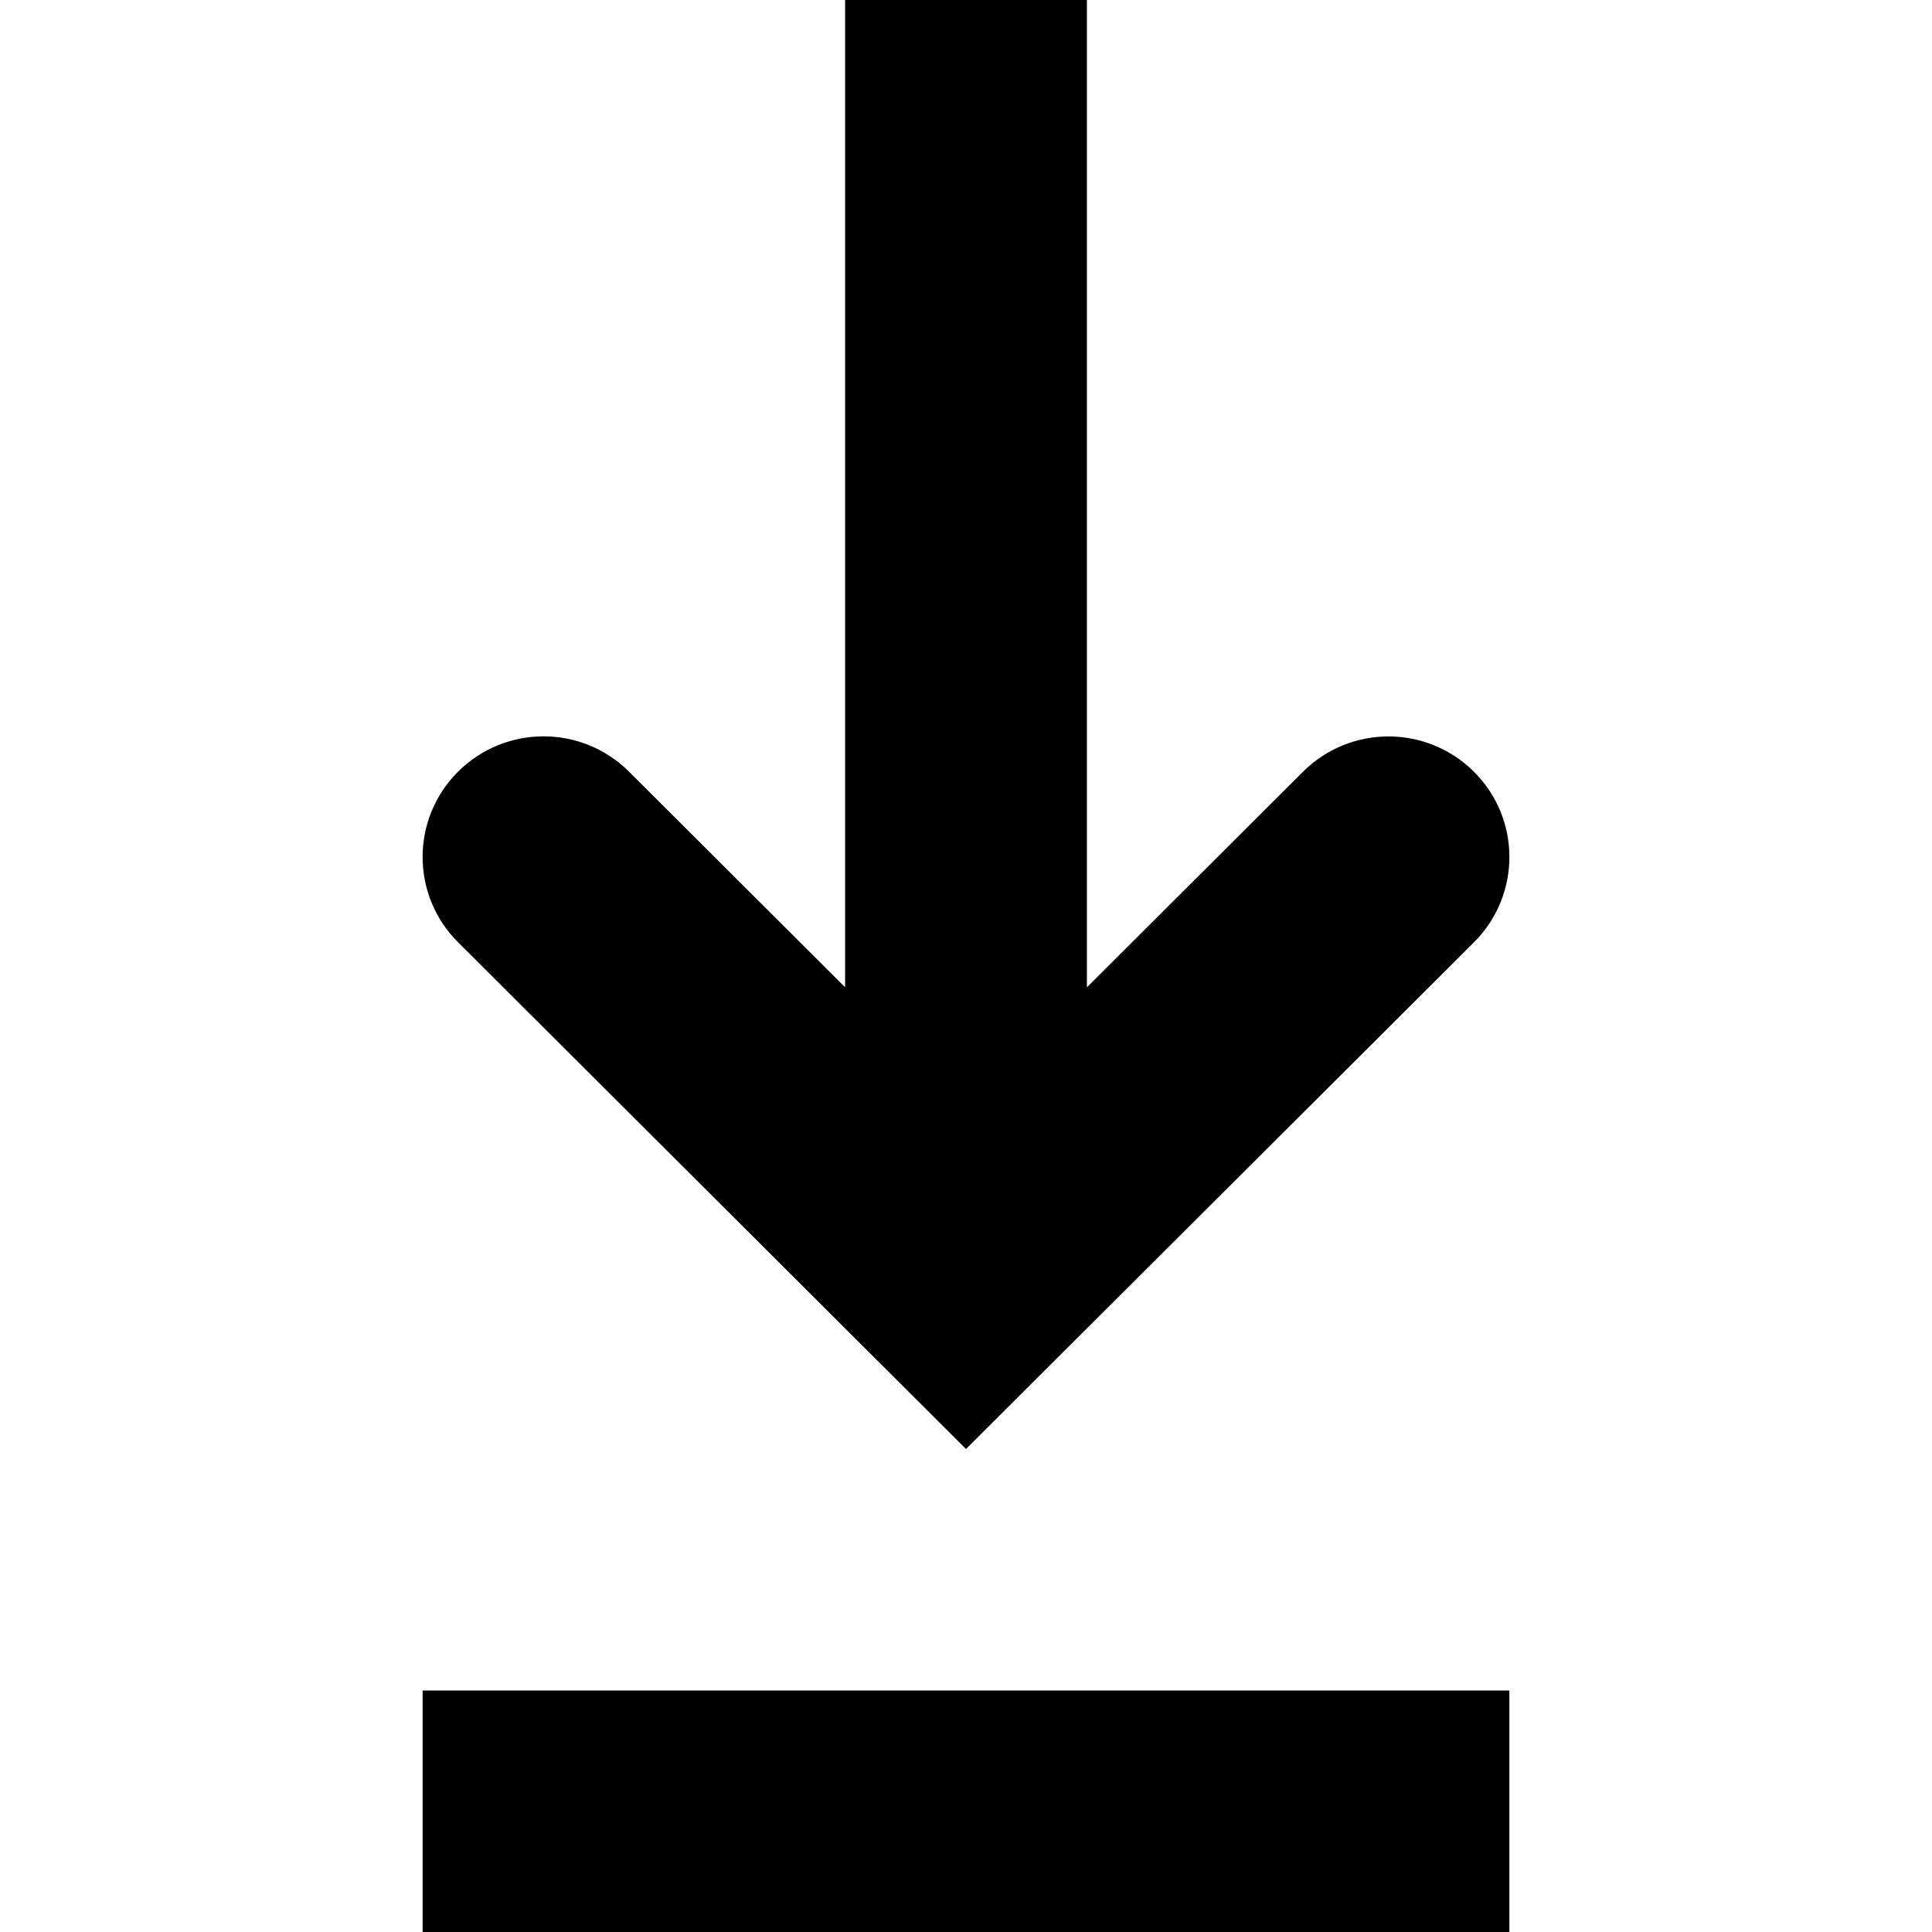 <svg xmlns="http://www.w3.org/2000/svg" width="24" height="24" viewBox="0 0 24 24">
  <path fill-rule="nonzero" d="m12 18-6.31-6.295c-.587-.585-.587-1.533 0-2.119.587-.585 1.537-.585 2.124 0l2.684 2.678V0h3.004v12.265l2.684-2.678c.587-.585 1.537-.585 2.124 0 .587.585.587 1.533 0 2.119L12 18Zm-6.75 6v-3h13.5v3H5.25Z"/>
</svg>
